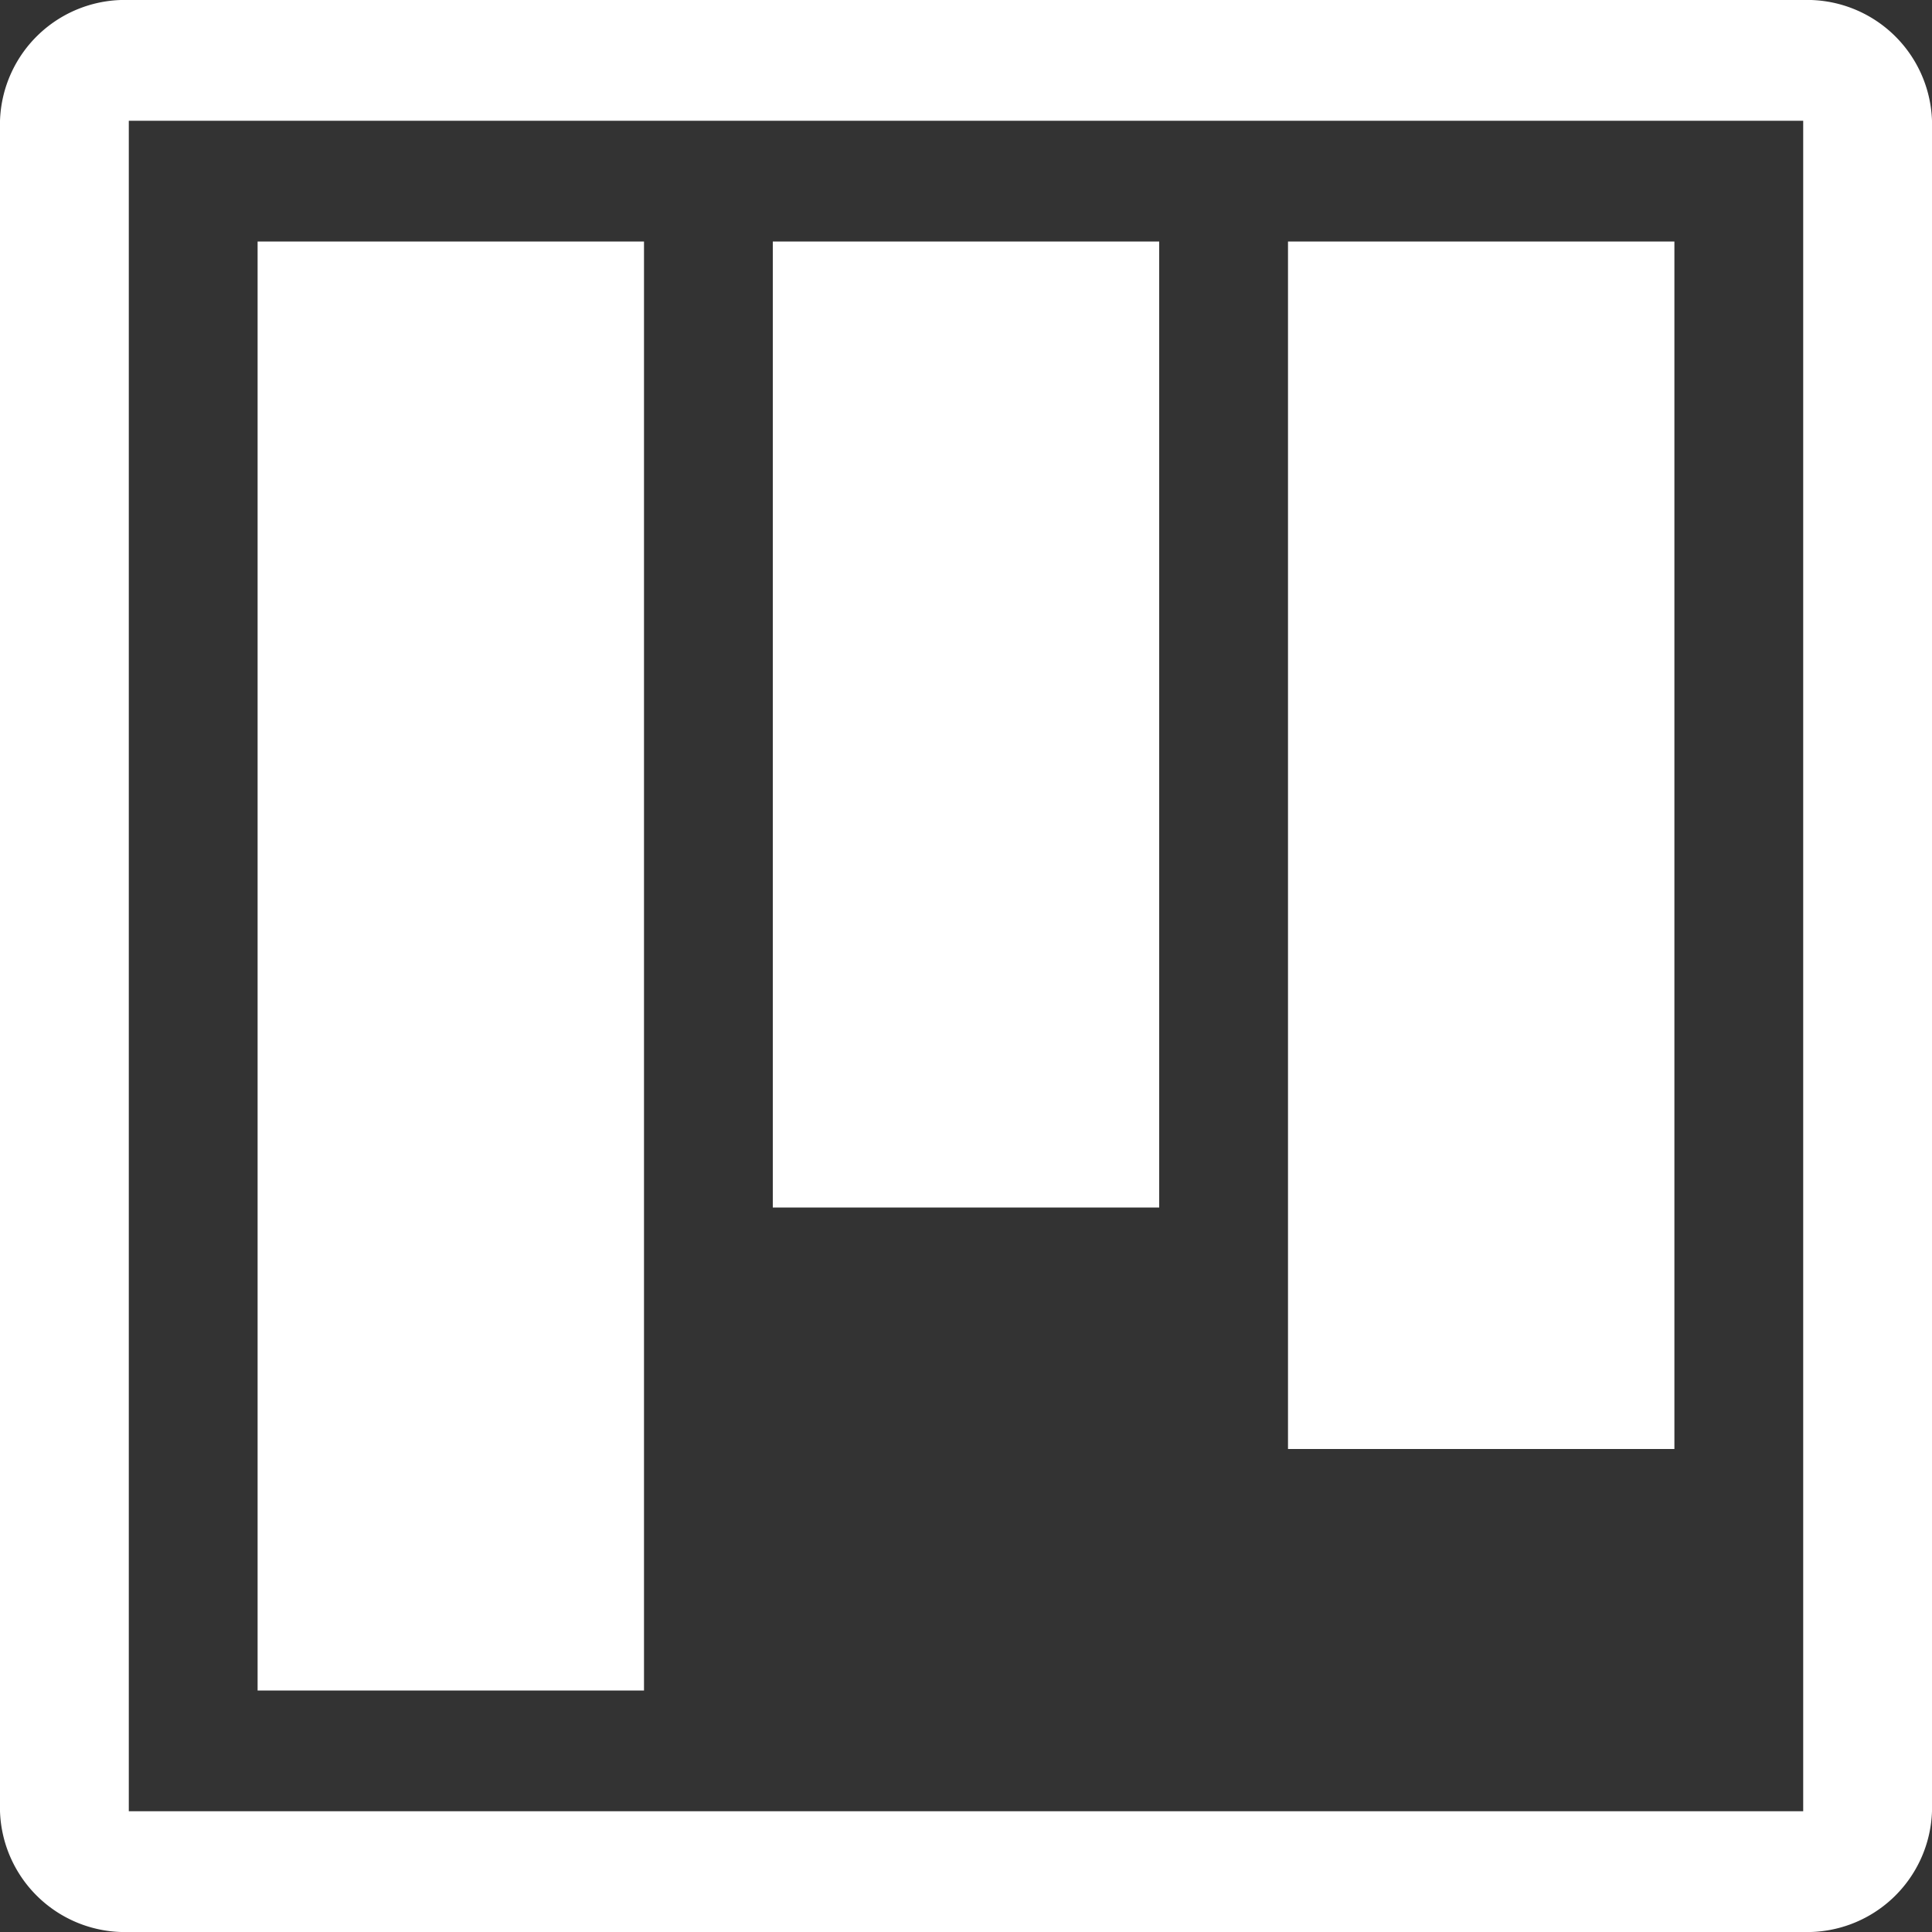 <svg xmlns="http://www.w3.org/2000/svg" viewBox="0 0 24 24">
  <rect x="0" y="0" width="24" height="24" fill="#333333" stroke="none"/>
  <defs>
    <style>
      .cls-1 {
        fill: #fff;
        fill-rule: evenodd;
      }
    </style>
  </defs>
  <path id="project" class="cls-1" d="M16,18h4.8V3H16ZM9.6,15h4.8V3H9.6ZM3.2,21H8V3H3.2ZM1.6,22.5H22.4V1.5H1.6ZM22.4,0H1.6A1.552,1.552,0,0,0,0,1.5v21A1.552,1.552,0,0,0,1.6,24H22.4A1.552,1.552,0,0,0,24,22.5V1.5A1.552,1.552,0,0,0,22.4,0Z"/>
</svg>

